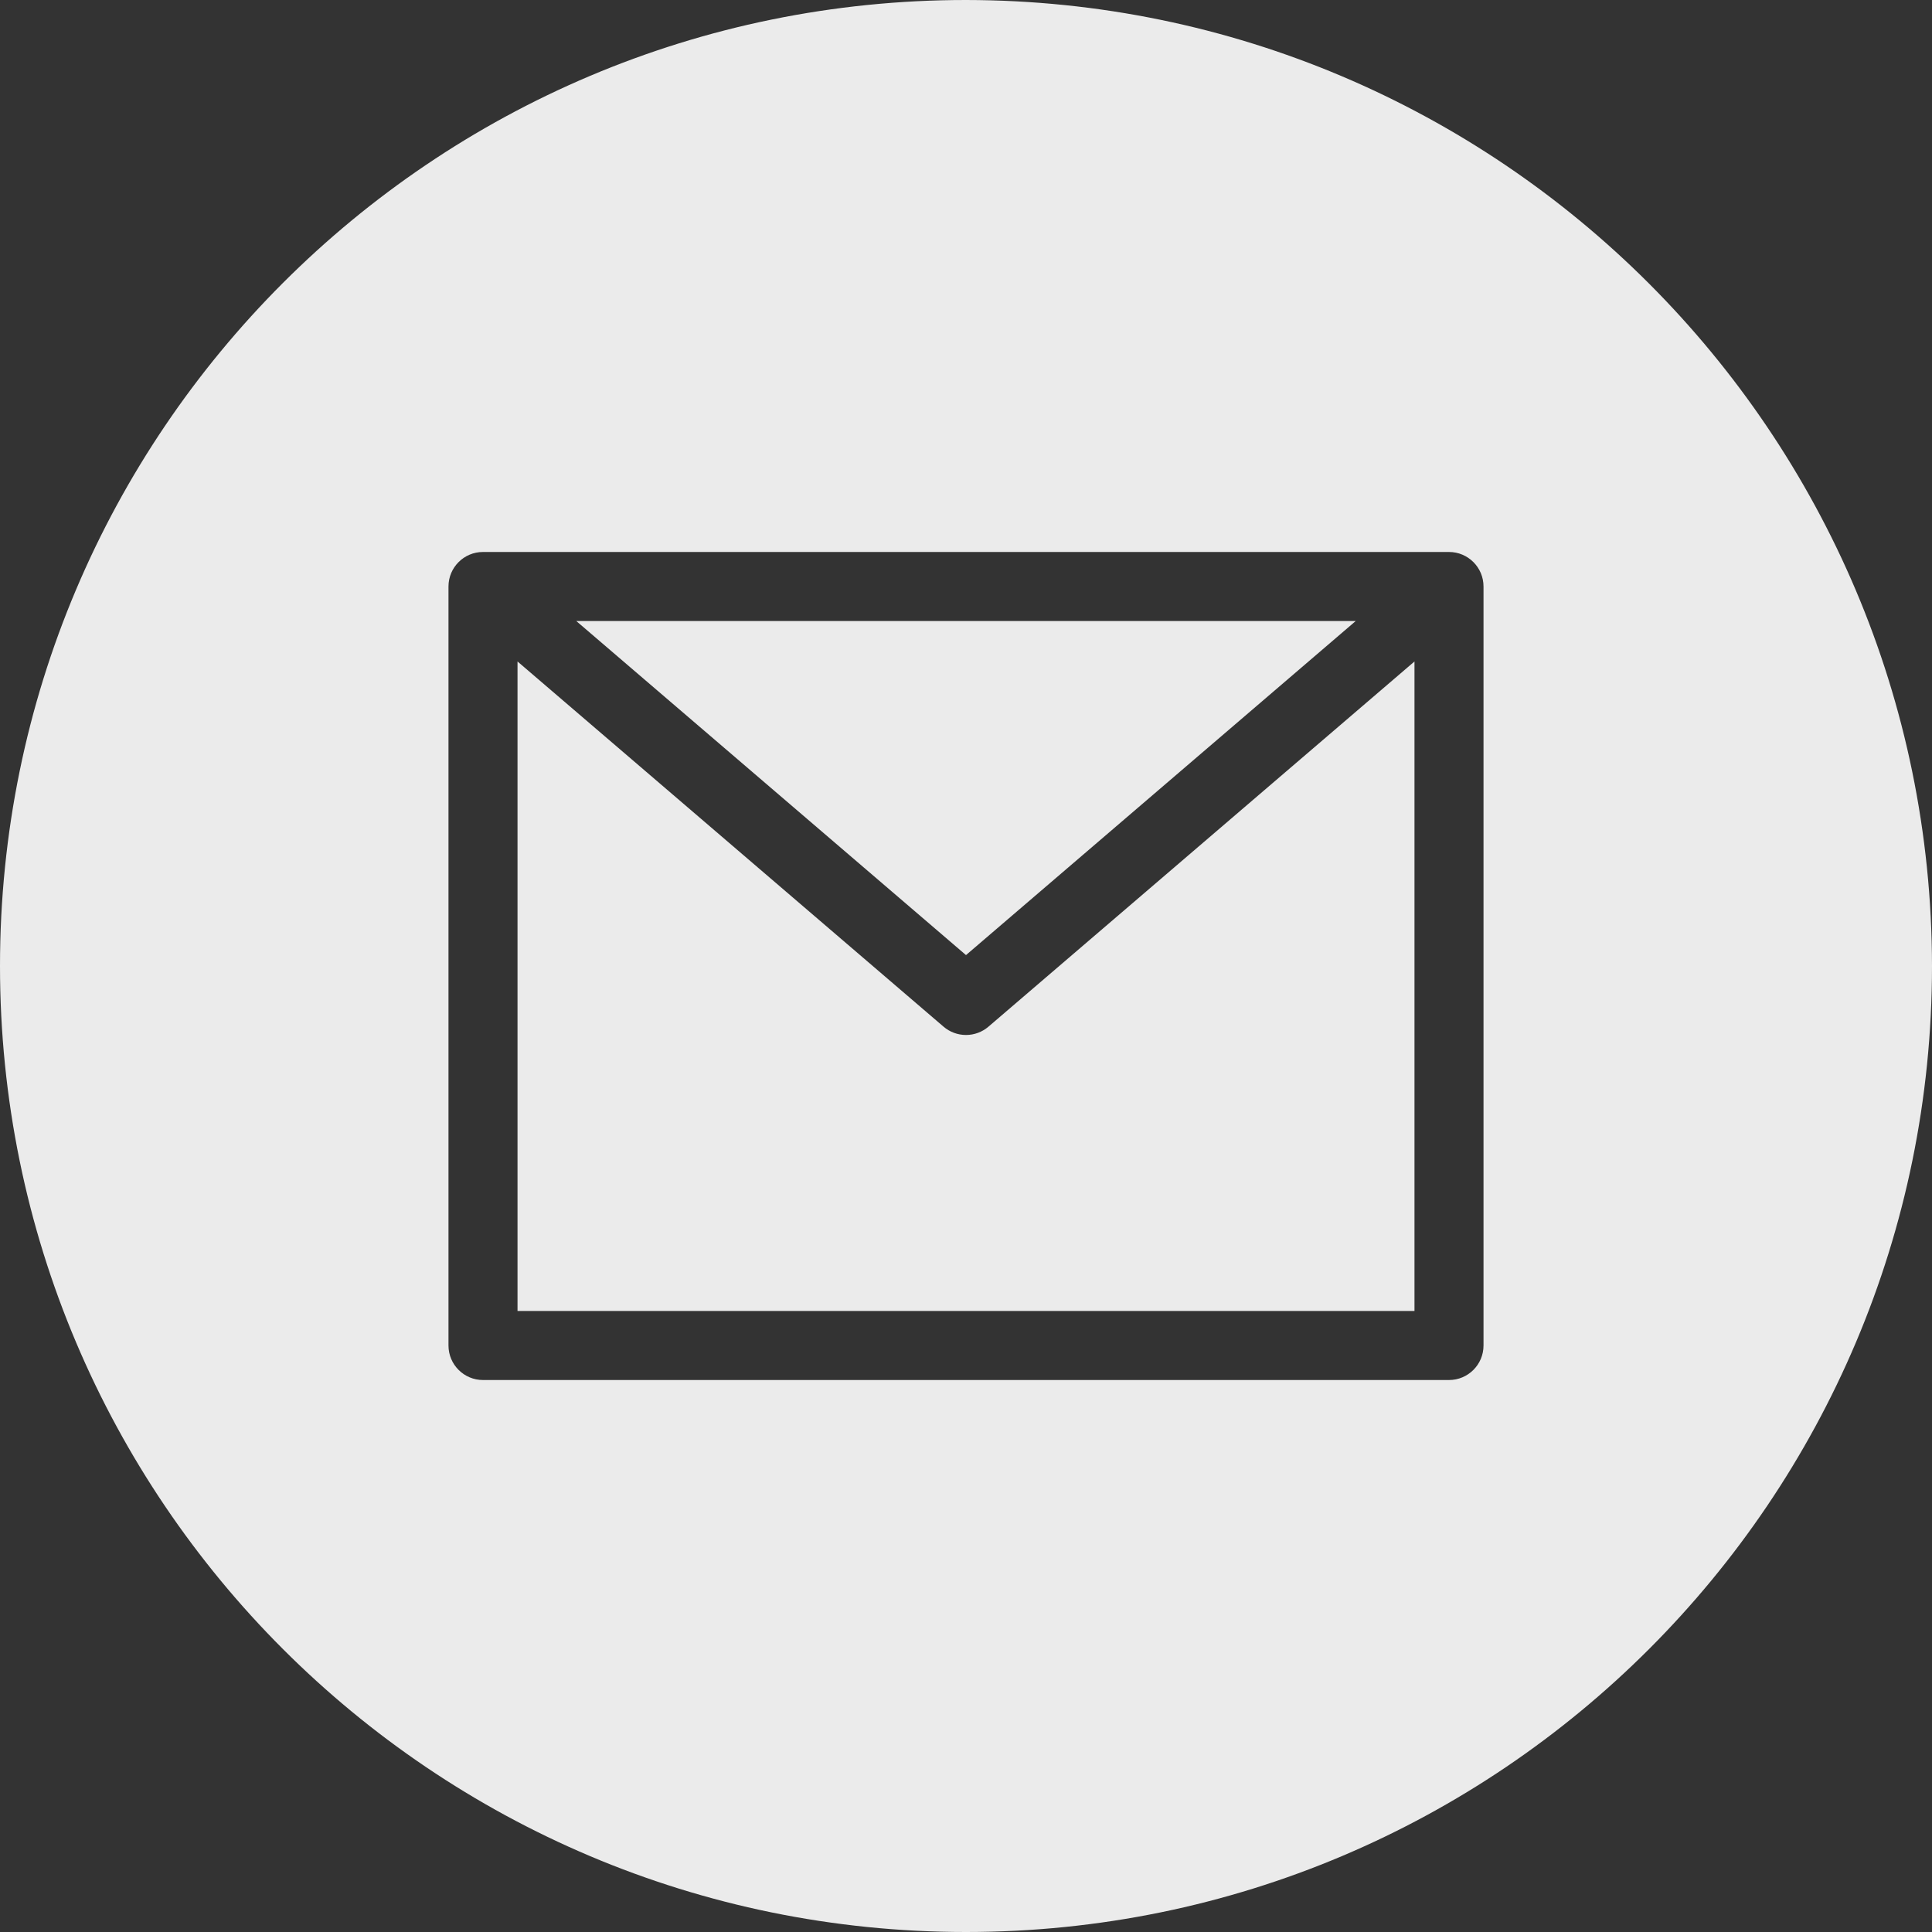 <svg width="37" height="37" viewBox="0 0 37 37" fill="none" xmlns="http://www.w3.org/2000/svg">
<rect x="0" y="0" width="37" height="37" fill="#333333" stroke="none"/>
<g opacity="0.9">
<path fill-rule="evenodd" clip-rule="evenodd" d="M0 18.5C0 8.283 8.283 0 18.5 0C28.712 0.012 36.988 8.288 37 18.5C37 28.717 28.717 37 18.5 37C8.283 37 0 28.717 0 18.5ZM27.75 26.429C28.115 26.429 28.411 26.133 28.411 25.768V11.232C28.411 10.867 28.115 10.571 27.75 10.571H9.25C8.885 10.571 8.589 10.867 8.589 11.232V25.768C8.589 26.133 8.885 26.429 9.25 26.429H27.75ZM25.964 11.893H11.036L18.5 18.291L25.964 11.893ZM18.5 19.821C18.342 19.821 18.19 19.765 18.07 19.662L9.911 12.668V25.107H27.089V12.668L18.93 19.662C18.81 19.765 18.658 19.821 18.5 19.821Z" fill="white"/>
</g>
</svg>
